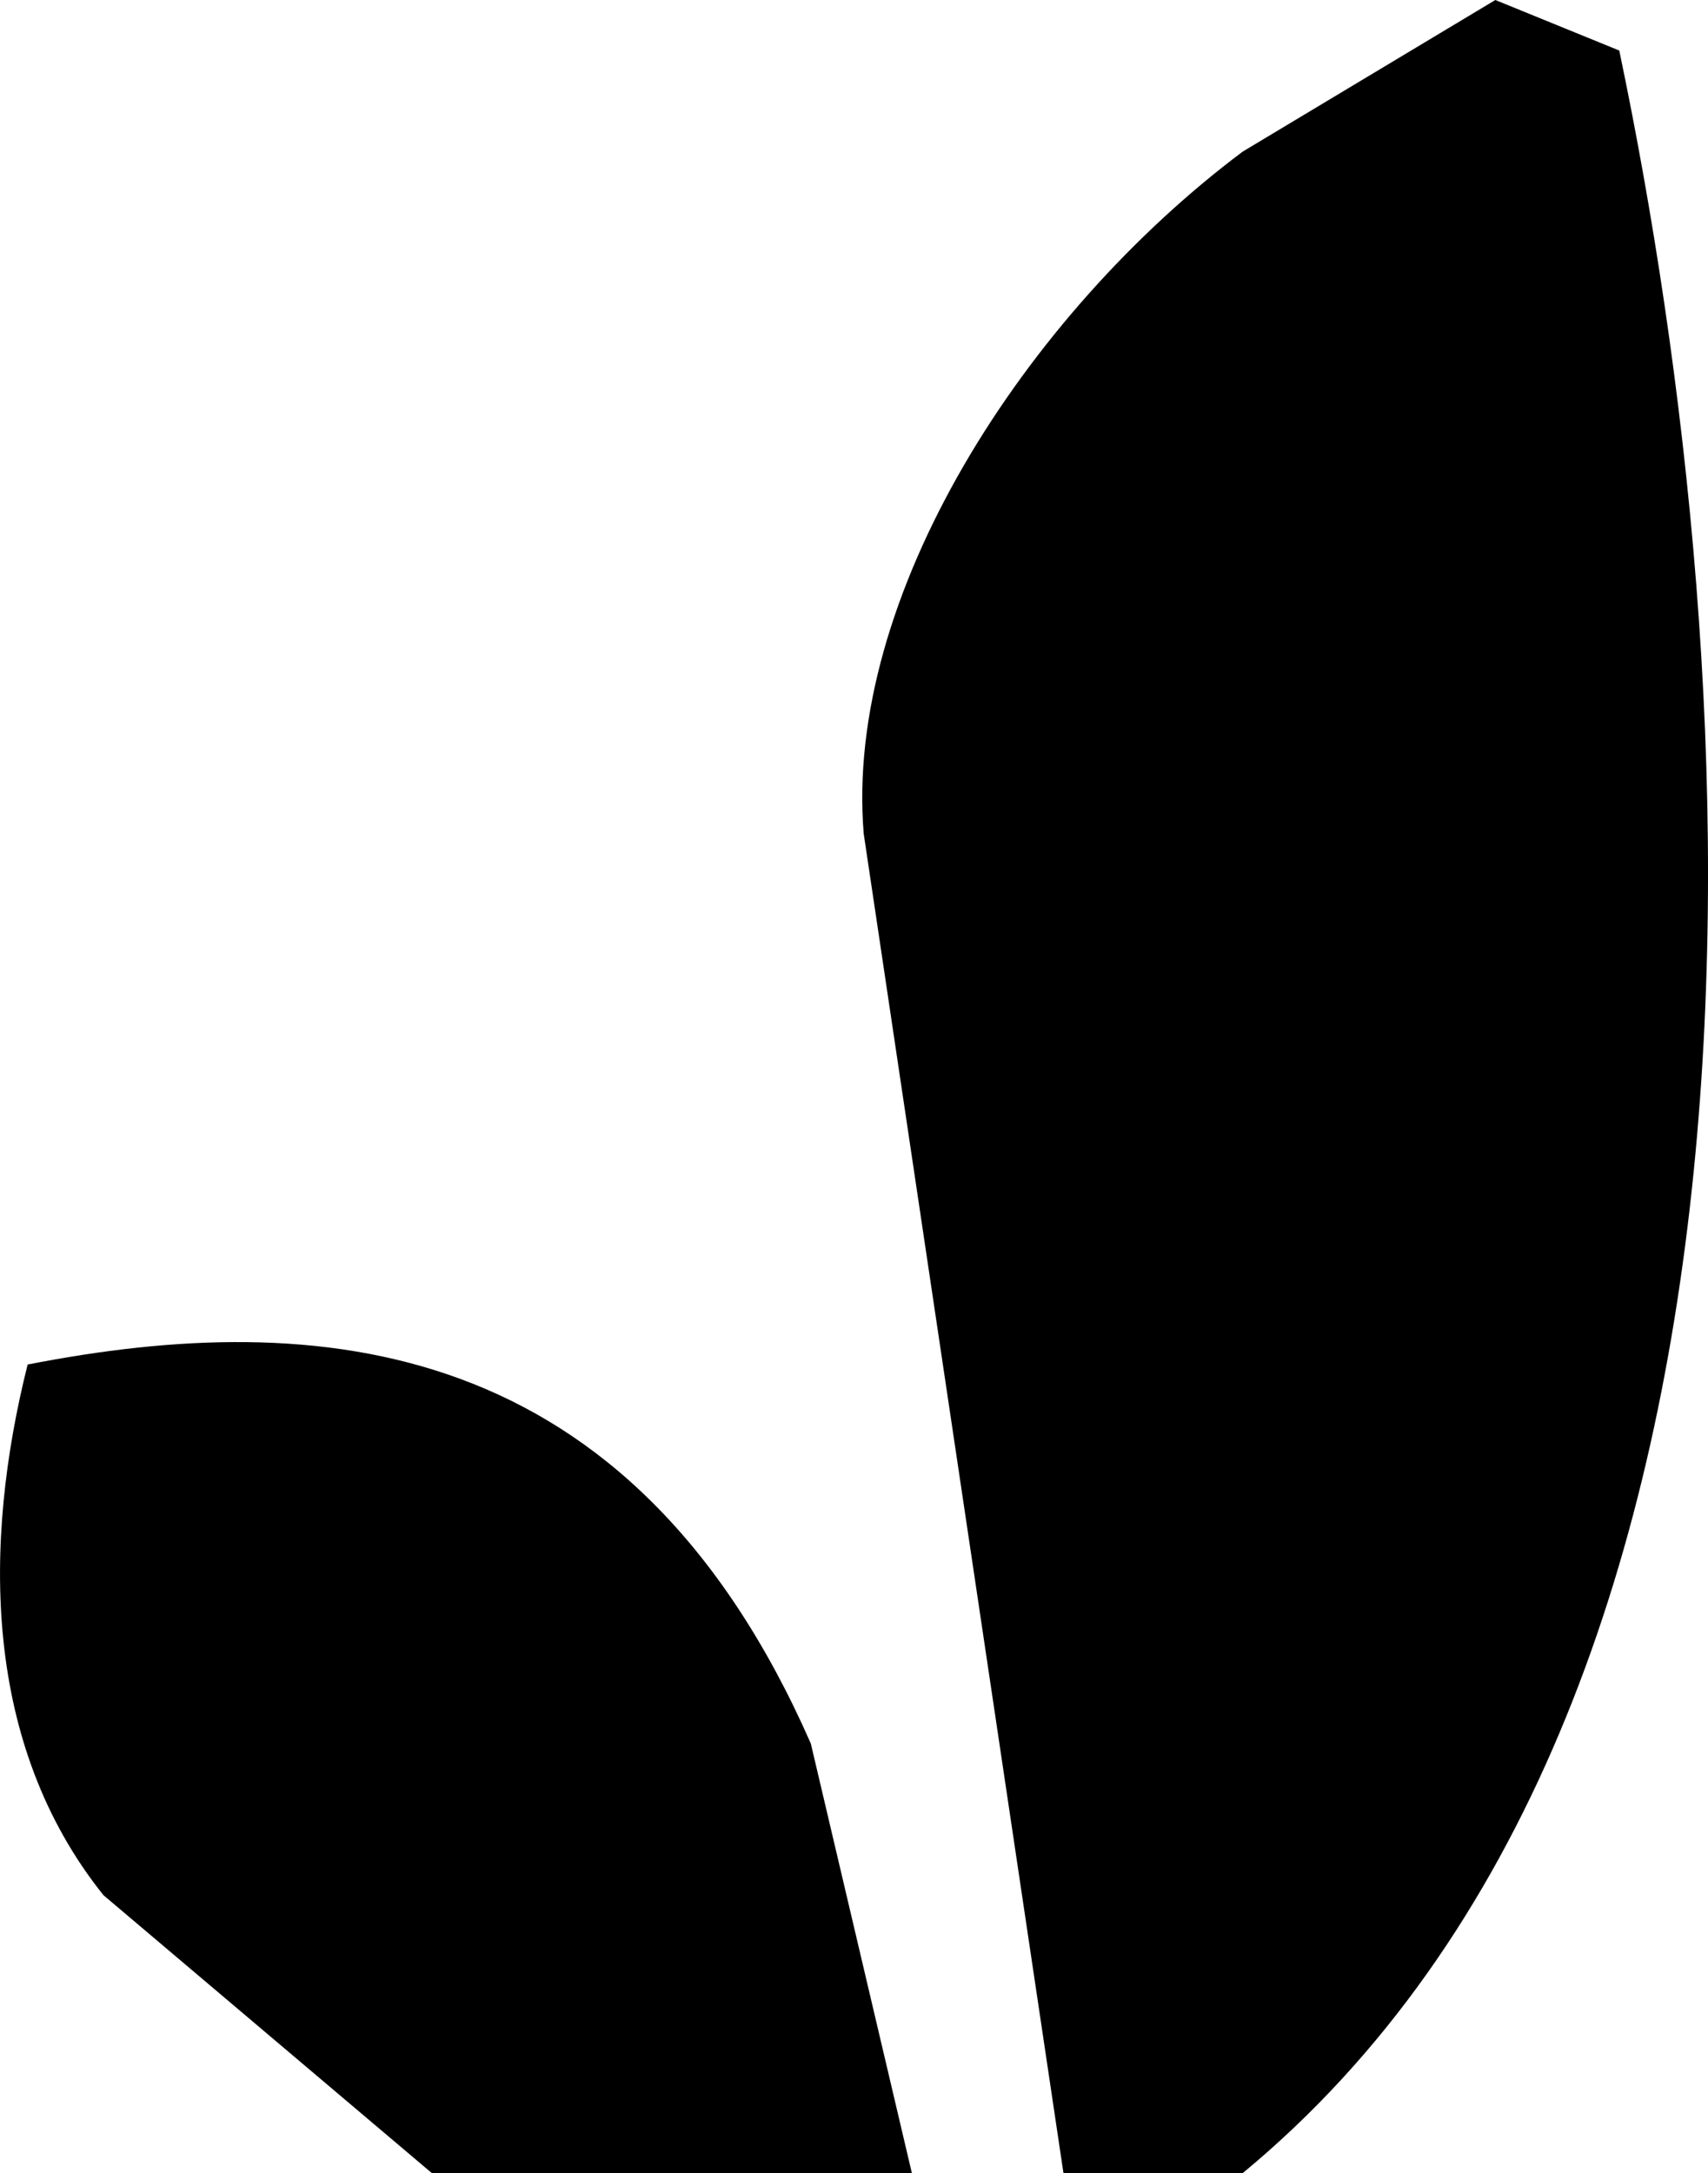 <?xml version="1.0" encoding="UTF-8" standalone="no"?><!-- Generator: Gravit.io --><svg xmlns="http://www.w3.org/2000/svg" xmlns:xlink="http://www.w3.org/1999/xlink" style="isolation:isolate" viewBox="10.953 78 33.803 43" width="33.803pt" height="43pt"><defs><clipPath id="_clipPath_pegORLjRpnuy1BGduxFczIOPPogIKvJQ"><rect x="10.953" y="78" width="33.803" height="43"/></clipPath></defs><g clip-path="url(#_clipPath_pegORLjRpnuy1BGduxFczIOPPogIKvJQ)"><path d=" M 40.547 78 L 43 79 C 45.628 91.546 46.772 111.725 35.547 121 L 35.547 121 L 32 121 L 28.047 94.5 C 27.656 89.813 31.221 84.245 35.547 81 L 35.547 81 L 40.547 78 Z " fill="rgb(0,0,0)"/><path d=" M 11.5 105 C 17.25 103.875 23.438 104.391 27 112.5 L 27 112.5 L 29 121 L 19.5 121 L 13 115.5 C 10.611 112.514 10.61 108.546 11.5 105 L 11.5 105 Z " fill="rgb(0,0,0)"/></g></svg>